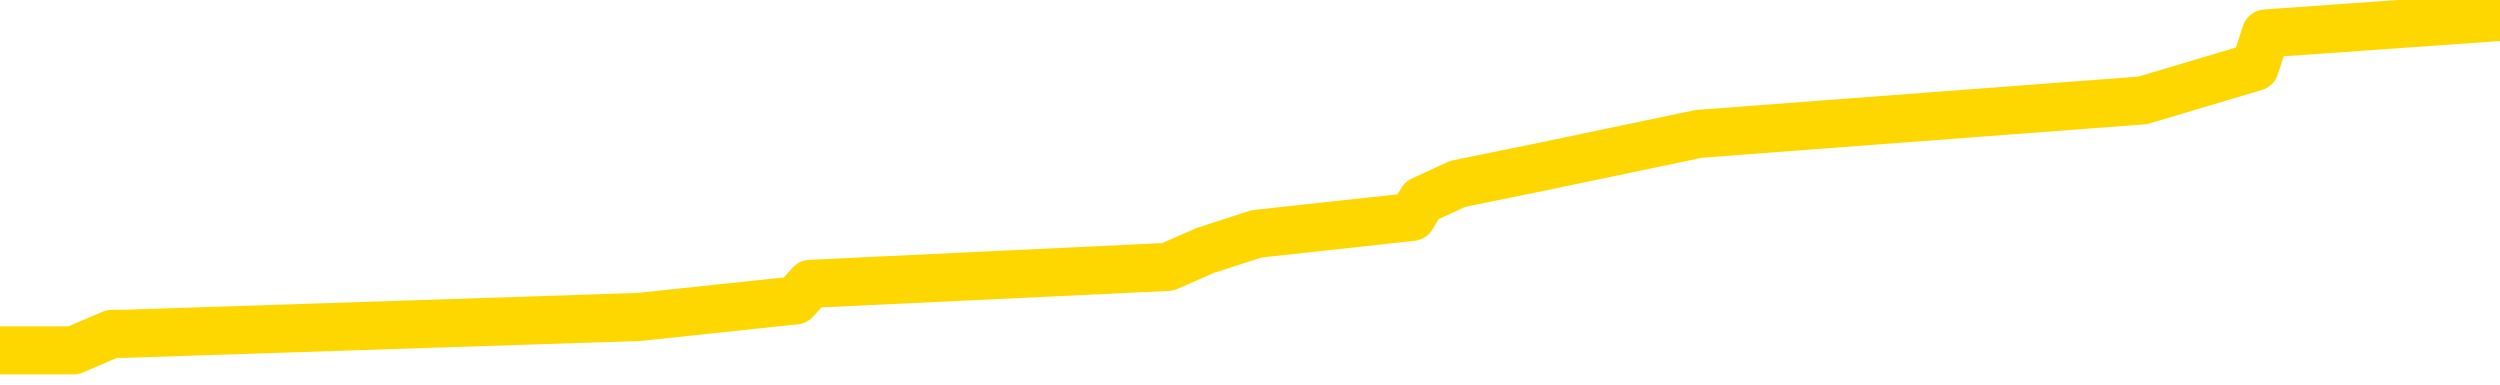 <svg xmlns="http://www.w3.org/2000/svg" version="1.1" viewBox="0 0 6500 1000">
	<path fill="none" stroke="gold" stroke-width="125" stroke-linecap="round" stroke-linejoin="round" d="M0 4596  L-52447 4596 L-52263 4552 L-51773 4465 L-51479 4422 L-51168 4335 L-50933 4292 L-50880 4205 L-50821 4119 L-50668 4075 L-50627 3989 L-50494 3945 L-50202 3902 L-49661 3902 L-49051 3859 L-49003 3859 L-48363 3815 L-48330 3815 L-47804 3815 L-47671 3772 L-47281 3685 L-46953 3599 L-46836 3512 L-46625 3425 L-45908 3425 L-45338 3382 L-45231 3382 L-45056 3338 L-44835 3252 L-44433 3208 L-44408 3122 L-43480 3035 L-43392 2948 L-43310 2862 L-43240 2775 L-42942 2732 L-42790 2645 L-40900 2688 L-40799 2688 L-40537 2688 L-40244 2732 L-40102 2645 L-39853 2645 L-39818 2602 L-39659 2558 L-39196 2472 L-38943 2428 L-38731 2342 L-38479 2298 L-38130 2255 L-37203 2168 L-37109 2081 L-36698 2038 L-35528 1951 L-34339 1908 L-34246 1821 L-34219 1735 L-33953 1648 L-33654 1561 L-33525 1475 L-33488 1388 L-32673 1388 L-32289 1431 L-31229 1475 L-31167 1475 L-30902 2342 L-30431 3165 L-30239 3989 L-29975 4812 L-29638 4769 L-29503 4726 L-29047 4682 L-28304 4639 L-28286 4596 L-28121 4509 L-28053 4509 L-27537 4465 L-26508 4465 L-26312 4422 L-25823 4379 L-25461 4335 L-25053 4335 L-24667 4379 L-22963 4379 L-22865 4379 L-22794 4379 L-22732 4379 L-22548 4335 L-22211 4335 L-21571 4292 L-21494 4249 L-21433 4249 L-21246 4205 L-21167 4205 L-20989 4162 L-20970 4119 L-20740 4119 L-20352 4075 L-19464 4075 L-19424 4032 L-19336 3989 L-19309 3902 L-18301 3859 L-18151 3772 L-18127 3729 L-17994 3685 L-17954 3642 L-16696 3599 L-16638 3599 L-16098 3555 L-16046 3555 L-15999 3555 L-15604 3512 L-15464 3469 L-15265 3425 L-15118 3425 L-14953 3425 L-14677 3469 L-14318 3469 L-13765 3425 L-13120 3382 L-12862 3295 L-12708 3252 L-12307 3208 L-12267 3165 L-12146 3122 L-12084 3165 L-12070 3165 L-11977 3165 L-11684 3122 L-11532 2948 L-11202 2862 L-11124 2775 L-11048 2732 L-10822 2602 L-10755 2515 L-10527 2428 L-10475 2342 L-10310 2298 L-9304 2255 L-9121 2211 L-8570 2168 L-8177 2081 L-7780 2038 L-6929 1951 L-6851 1908 L-6272 1865 L-5831 1865 L-5590 1821 L-5433 1821 L-5032 1735 L-5011 1735 L-4566 1691 L-4161 1648 L-4025 1561 L-3850 1475 L-3714 1388 L-3463 1301 L-2463 1258 L-2381 1214 L-2246 1171 L-2207 1128 L-1317 1084 L-1102 1041 L-658 998 L-541 954 L-484 911 L191 911 L291 868 L320 868 L1662 824 L2068 781 L2107 738 L3036 694 L3134 651 L3267 608 L3671 564 L3697 521 L3790 478 L4006 434 L4417 348 L5571 261 L5863 174 L5891 87 L6500 44" />
</svg>
